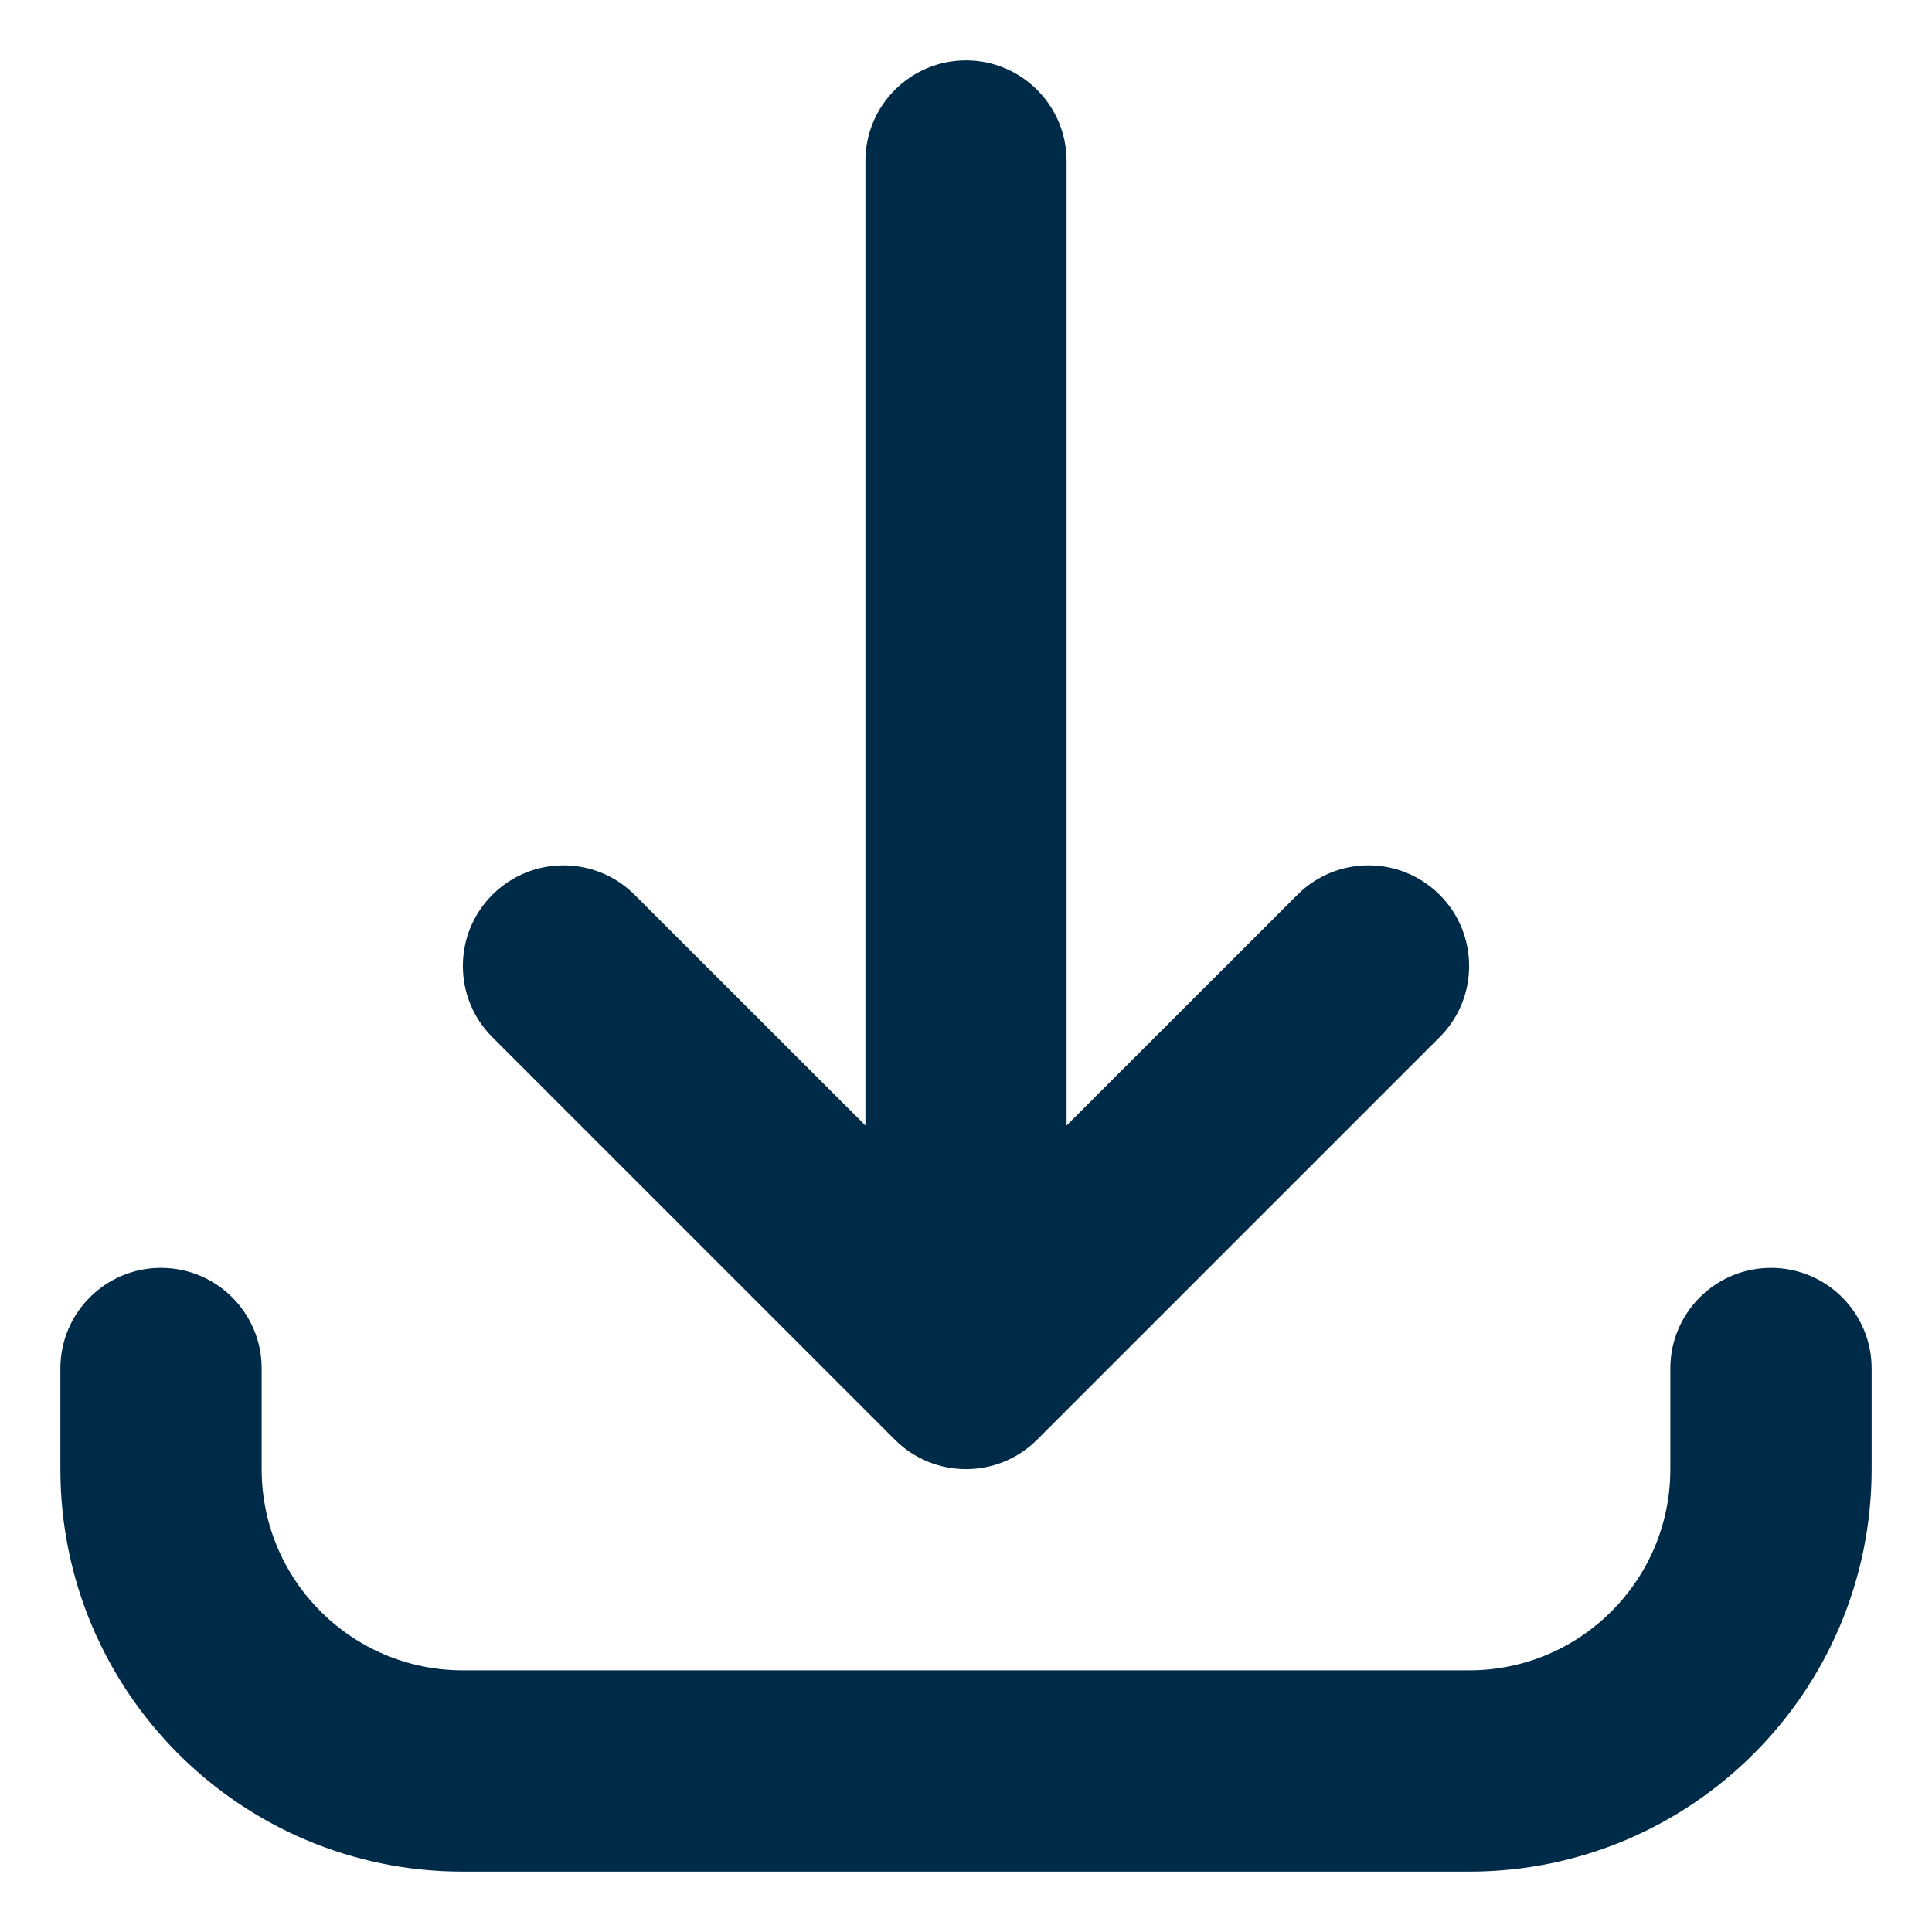 <svg width="16" height="16" viewBox="0 0 16 16" fill="none" xmlns="http://www.w3.org/2000/svg">
<path fill-rule="evenodd" clip-rule="evenodd" d="M2.167 12.167C2.167 13.087 2.913 13.833 3.833 13.833L12.167 13.833C13.087 13.833 13.833 13.087 13.833 12.167L13.833 11.333C13.833 10.873 14.206 10.5 14.667 10.5C15.127 10.5 15.5 10.873 15.5 11.333L15.5 12.167C15.5 14.008 14.008 15.5 12.167 15.5L3.833 15.5C1.992 15.5 0.5 14.008 0.5 12.167L0.5 11.333C0.5 10.873 0.873 10.5 1.333 10.5C1.794 10.5 2.167 10.873 2.167 11.333L2.167 12.167ZM4.077 7.411C4.403 7.085 4.93 7.085 5.256 7.411L7.167 9.321L7.167 1.333C7.167 0.873 7.54 0.5 8 0.5C8.46 0.5 8.833 0.873 8.833 1.333L8.833 9.321L10.744 7.411C11.069 7.085 11.597 7.085 11.923 7.411C12.248 7.736 12.248 8.264 11.923 8.589L8.589 11.923C8.264 12.248 7.736 12.248 7.411 11.923L4.077 8.589C3.752 8.264 3.752 7.736 4.077 7.411Z" fill="#002B48"/>
</svg>
